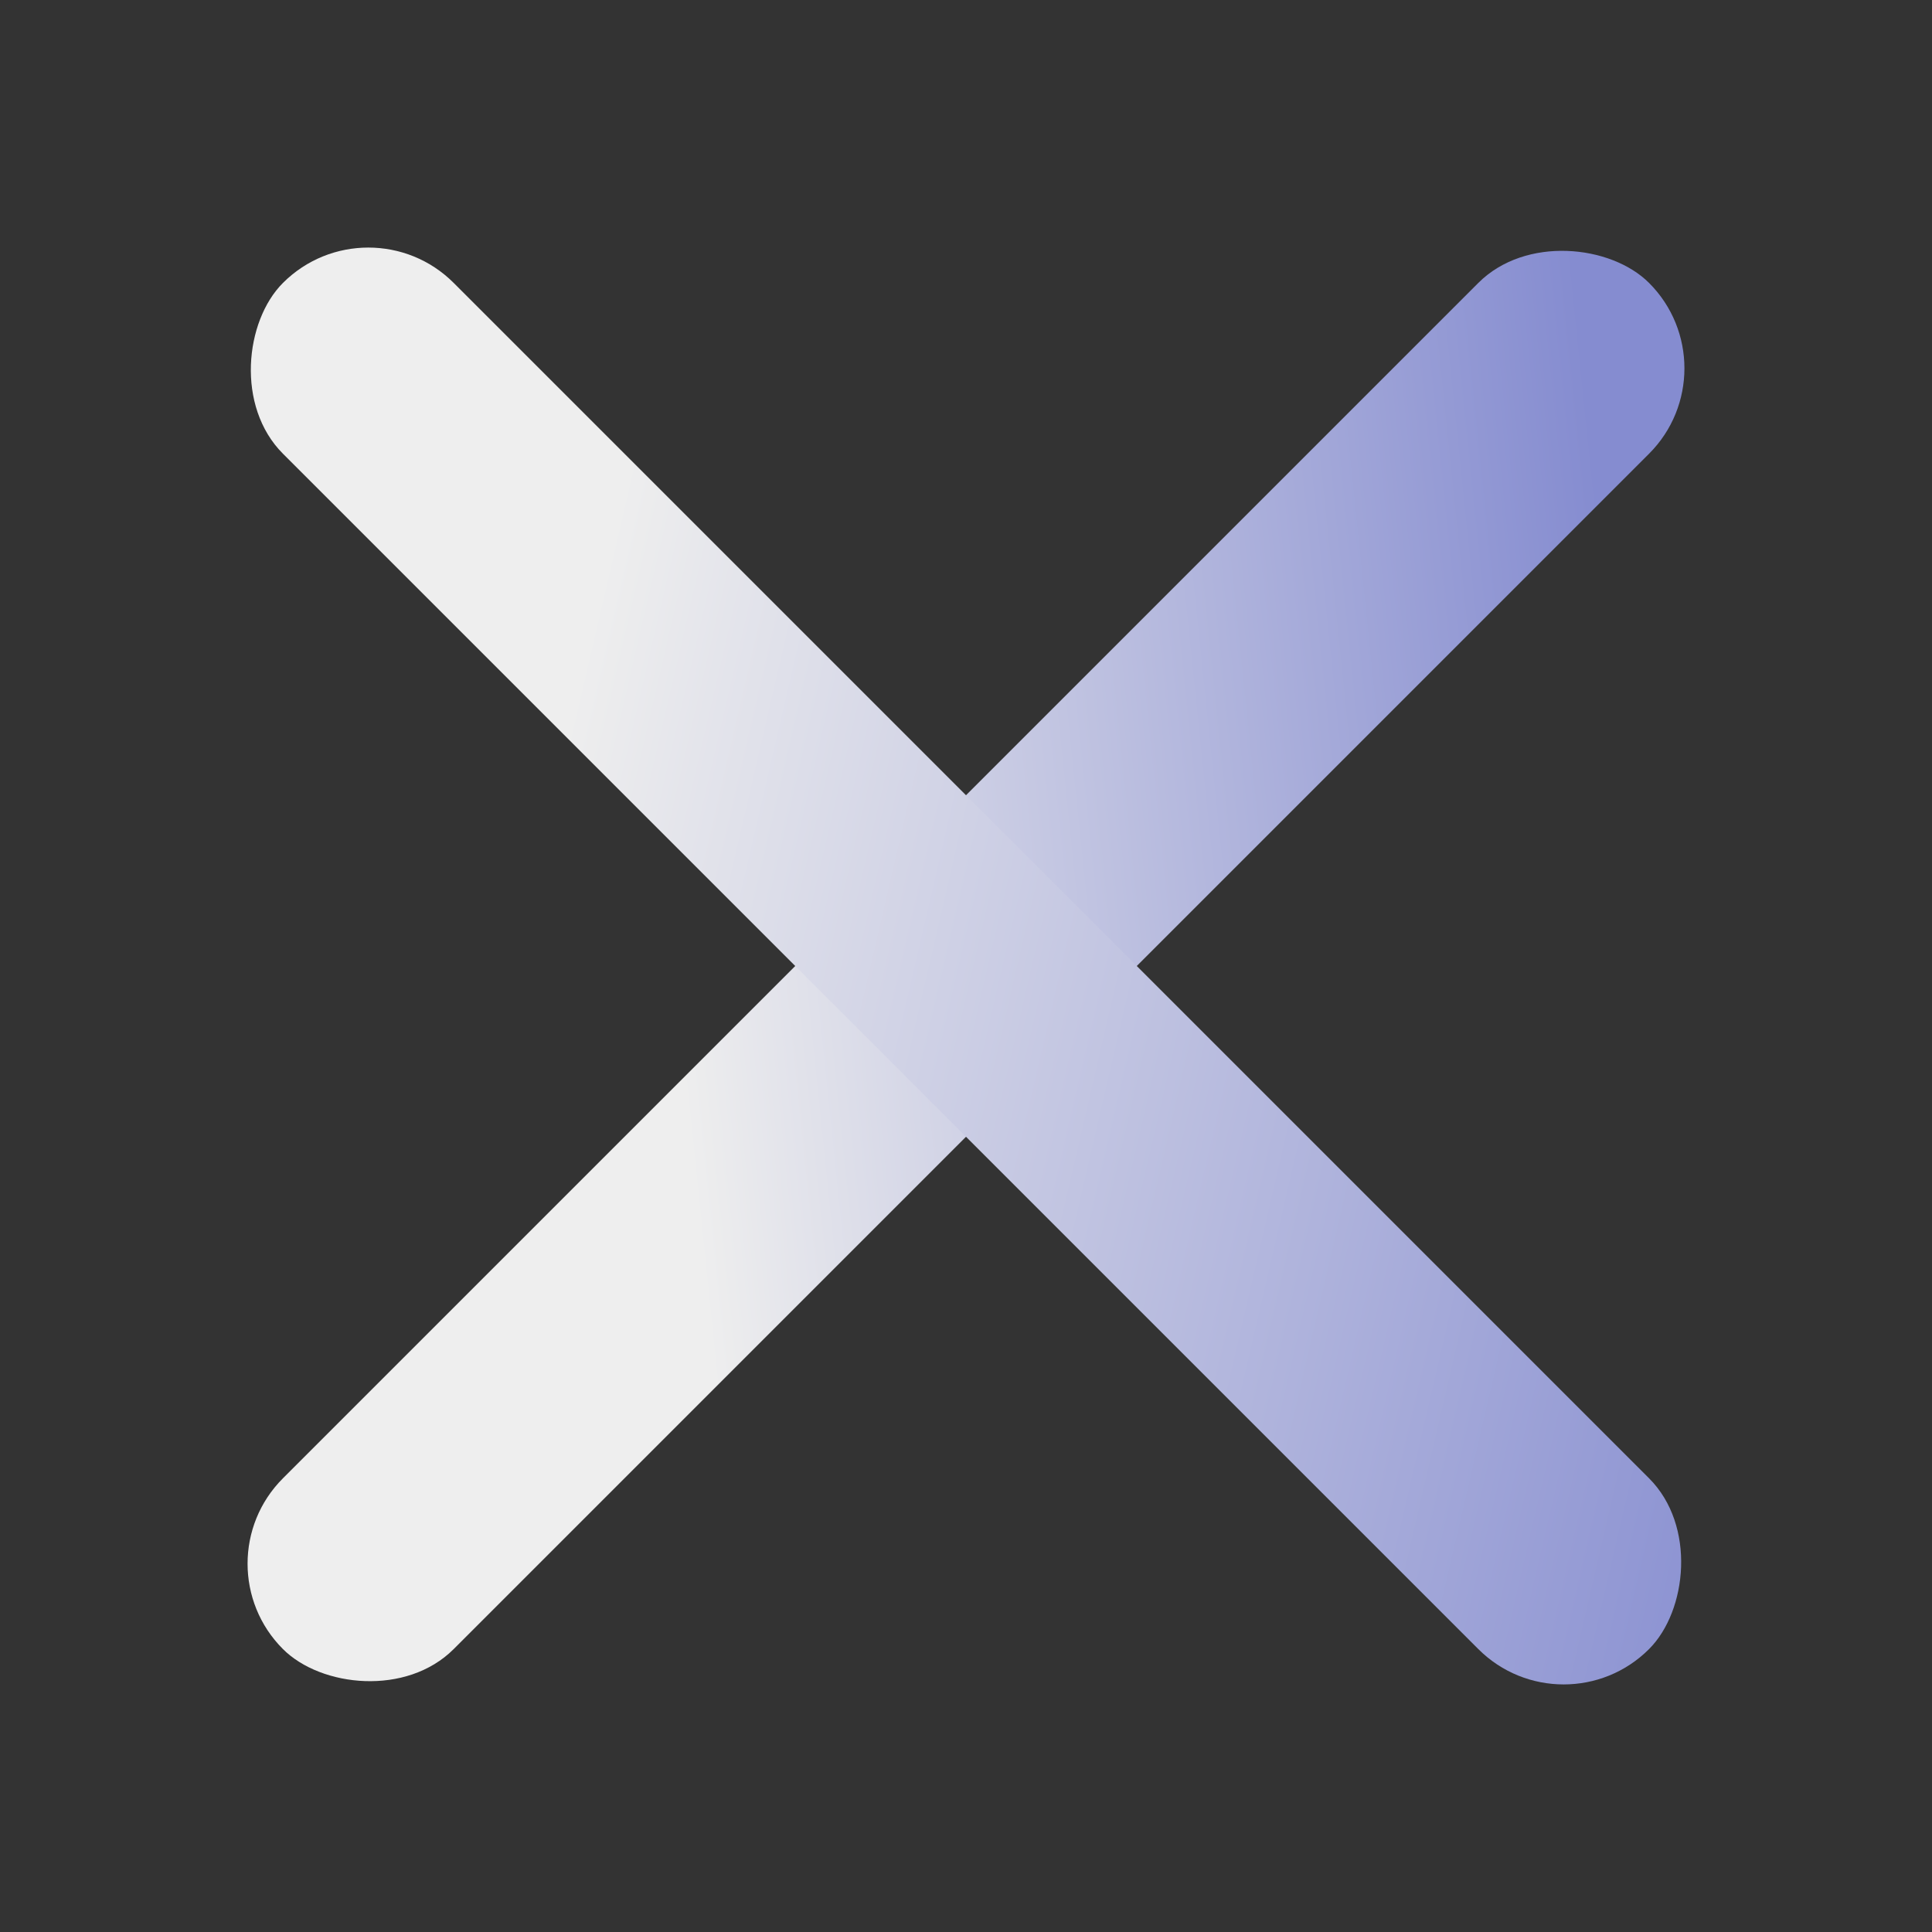 <?xml version="1.0" encoding="UTF-8"?>
<svg width="32px" height="32px" viewBox="0 0 32 32" version="1.1" xmlns="http://www.w3.org/2000/svg" xmlns:xlink="http://www.w3.org/1999/xlink">
    <rect x="0" y="0" width="32" height="32" fill="#333333" stroke="none"/>
    <title>编组备份</title>
    <defs>
        <linearGradient x1="30.151%" y1="47.587%" x2="95.84%" y2="54.442%" id="linearGradient-1">
            <stop stop-color="#EEEEEE" offset="0%"></stop>
            <stop stop-color="#858CD0" offset="100%"></stop>
        </linearGradient>
        <linearGradient x1="77.489%" y1="47.519%" x2="-9.451%" y2="54.477%" id="linearGradient-2">
            <stop stop-color="#EEEEEE" offset="0%"></stop>
            <stop stop-color="#858CD0" offset="100%"></stop>
        </linearGradient>
    </defs>
    <g id="页面-1" stroke="none" stroke-width="1" fill="none" fill-rule="evenodd">
        <g id="编组备份" transform="translate(16, 16) rotate(-90) translate(-16, -16) ">
            <rect id="矩形" fill-opacity="0" fill="#D8D8D8" x="0" y="0" width="32" height="32"></rect>
            <g id="编组-2" transform="translate(3, 3)">
                <rect id="矩形" fill="url(#linearGradient-1)" transform="translate(13, 13) rotate(45) translate(-13, -13) " x="-3" y="11" width="32" height="4" rx="2"></rect>
                <rect id="矩形备份-2" fill="url(#linearGradient-2)" transform="translate(13, 13) rotate(-45) translate(-13, -13) " x="-3" y="11" width="32" height="4" rx="2"></rect>
            </g>
        </g>
    </g>
</svg>